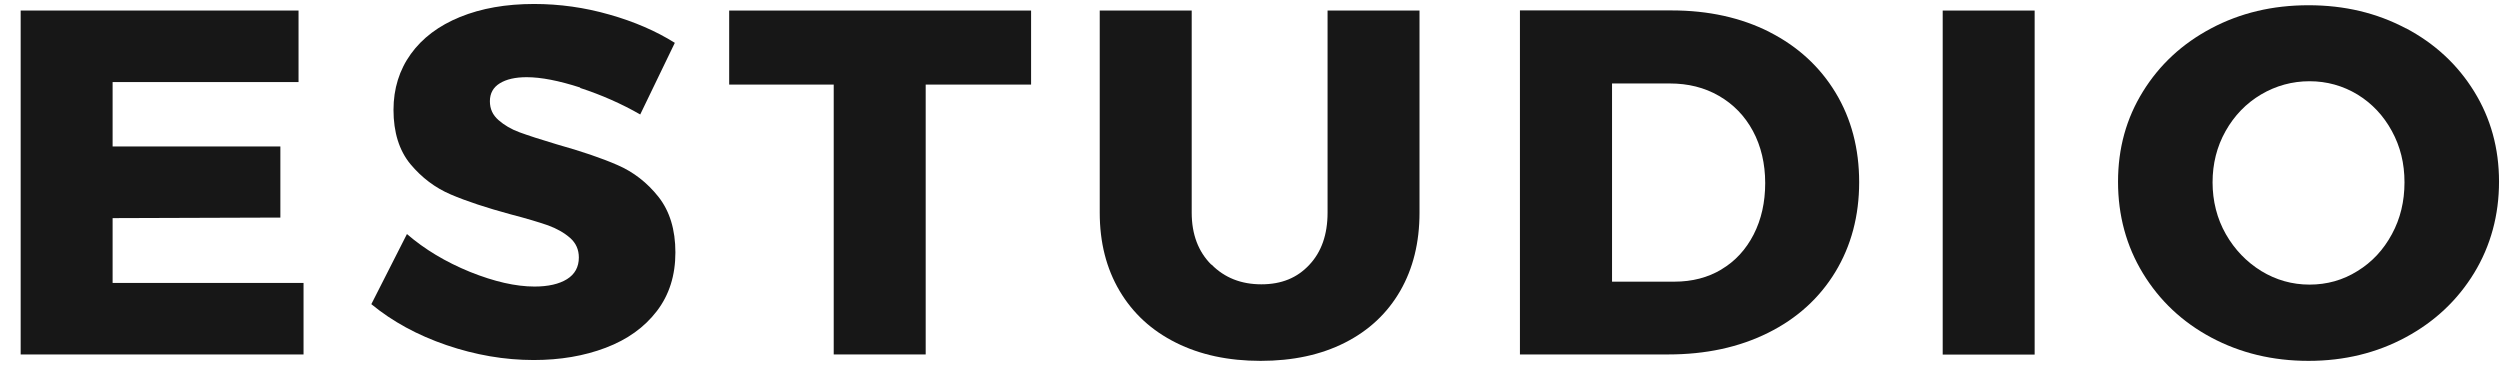 <svg width="113" height="17" viewBox="0 0 113 17" fill="none" xmlns="http://www.w3.org/2000/svg">
<g id="Estudio">
<path id="E" d="M0.934 0.477H13.494V3.71H5.09V6.62H12.673V9.834L5.09 9.859V12.788H13.72V16.021H0.934V0.477Z" fill="#171717"/>
<path id="S" d="M26.223 3.956C25.259 3.646 24.458 3.489 23.805 3.489C23.288 3.489 22.887 3.583 22.59 3.766C22.292 3.95 22.143 4.221 22.143 4.575C22.143 4.928 22.273 5.2 22.531 5.427C22.79 5.654 23.107 5.844 23.488 5.982C23.869 6.121 24.425 6.304 25.169 6.525C26.274 6.835 27.186 7.144 27.91 7.46C28.627 7.769 29.248 8.249 29.759 8.893C30.269 9.537 30.528 10.377 30.528 11.412C30.528 12.447 30.25 13.331 29.688 14.063C29.125 14.796 28.362 15.345 27.38 15.718C26.404 16.09 25.317 16.273 24.122 16.273C22.803 16.273 21.491 16.046 20.178 15.598C18.866 15.149 17.735 14.531 16.784 13.748L18.394 10.579C19.196 11.273 20.146 11.841 21.245 12.29C22.344 12.731 23.314 12.952 24.16 12.952C24.781 12.952 25.272 12.839 25.628 12.618C25.983 12.397 26.164 12.069 26.164 11.639C26.164 11.286 26.035 10.989 25.77 10.755C25.505 10.522 25.169 10.332 24.774 10.187C24.374 10.048 23.811 9.878 23.081 9.688C21.988 9.392 21.09 9.095 20.379 8.792C19.668 8.489 19.06 8.028 18.549 7.416C18.045 6.803 17.786 5.982 17.786 4.966C17.786 4.006 18.052 3.16 18.569 2.441C19.092 1.715 19.836 1.159 20.792 0.768C21.756 0.376 22.867 0.18 24.141 0.18C25.292 0.18 26.429 0.338 27.548 0.66C28.666 0.976 29.655 1.405 30.502 1.936L28.938 5.174C28.091 4.688 27.186 4.29 26.223 3.975" fill="#171717"/>
<path id="T" d="M32.959 0.477H46.605V3.823H41.841V16.021H37.684V3.823H32.959V0.477Z" fill="#171717"/>
<path id="U" d="M54.763 11.961C55.351 12.555 56.101 12.851 57.013 12.851C57.924 12.851 58.629 12.561 59.178 11.974C59.728 11.393 60.006 10.604 60.006 9.613V0.477H64.162V9.613C64.162 10.957 63.872 12.138 63.29 13.148C62.708 14.158 61.874 14.941 60.788 15.49C59.702 16.04 58.435 16.311 56.98 16.311C55.526 16.311 54.252 16.04 53.154 15.49C52.054 14.941 51.208 14.165 50.606 13.148C50.005 12.132 49.708 10.957 49.708 9.613V0.477H53.865V9.613C53.865 10.591 54.162 11.374 54.75 11.961" fill="#171717"/>
<path id="D" d="M79.981 1.449C81.261 2.1 82.257 3.015 82.968 4.189C83.679 5.364 84.034 6.715 84.034 8.236C84.034 9.758 83.672 11.115 82.955 12.296C82.237 13.476 81.222 14.398 79.91 15.048C78.598 15.699 77.098 16.021 75.398 16.021H68.701V0.471H75.559C77.227 0.471 78.695 0.799 79.975 1.443M77.809 12.176C78.43 11.81 78.914 11.279 79.263 10.604C79.613 9.922 79.787 9.145 79.787 8.274C79.787 7.403 79.6 6.601 79.231 5.919C78.863 5.237 78.352 4.713 77.699 4.335C77.046 3.956 76.303 3.773 75.475 3.773H72.864V12.731H75.682C76.484 12.731 77.195 12.548 77.815 12.176" fill="#171717"/>
<path id="I" d="M91.966 0.477H87.81V16.027H91.966V0.477Z" fill="#171717"/>
<path id="O" d="M108.741 1.273C110.054 1.967 111.082 2.92 111.831 4.133C112.581 5.345 112.956 6.708 112.956 8.211C112.956 9.714 112.581 11.109 111.831 12.34C111.082 13.565 110.054 14.537 108.741 15.244C107.429 15.951 105.968 16.311 104.346 16.311C102.723 16.311 101.262 15.957 99.95 15.257C98.637 14.556 97.61 13.584 96.86 12.353C96.11 11.121 95.735 9.739 95.735 8.217C95.735 6.696 96.11 5.351 96.86 4.139C97.61 2.927 98.637 1.973 99.95 1.279C101.262 0.584 102.723 0.237 104.346 0.237C105.968 0.237 107.429 0.584 108.741 1.279M102.199 4.271C101.527 4.669 100.99 5.225 100.596 5.926C100.202 6.626 100.008 7.403 100.008 8.243C100.008 9.082 100.208 9.884 100.609 10.585C101.01 11.286 101.546 11.841 102.212 12.252C102.878 12.656 103.602 12.864 104.391 12.864C105.179 12.864 105.903 12.662 106.556 12.252C107.216 11.848 107.733 11.292 108.114 10.585C108.496 9.884 108.683 9.101 108.683 8.243C108.683 7.384 108.496 6.626 108.114 5.926C107.733 5.225 107.216 4.676 106.556 4.271C105.897 3.874 105.173 3.672 104.391 3.672C103.609 3.672 102.872 3.874 102.199 4.271Z" fill="#171717"/>
</g>
</svg>
